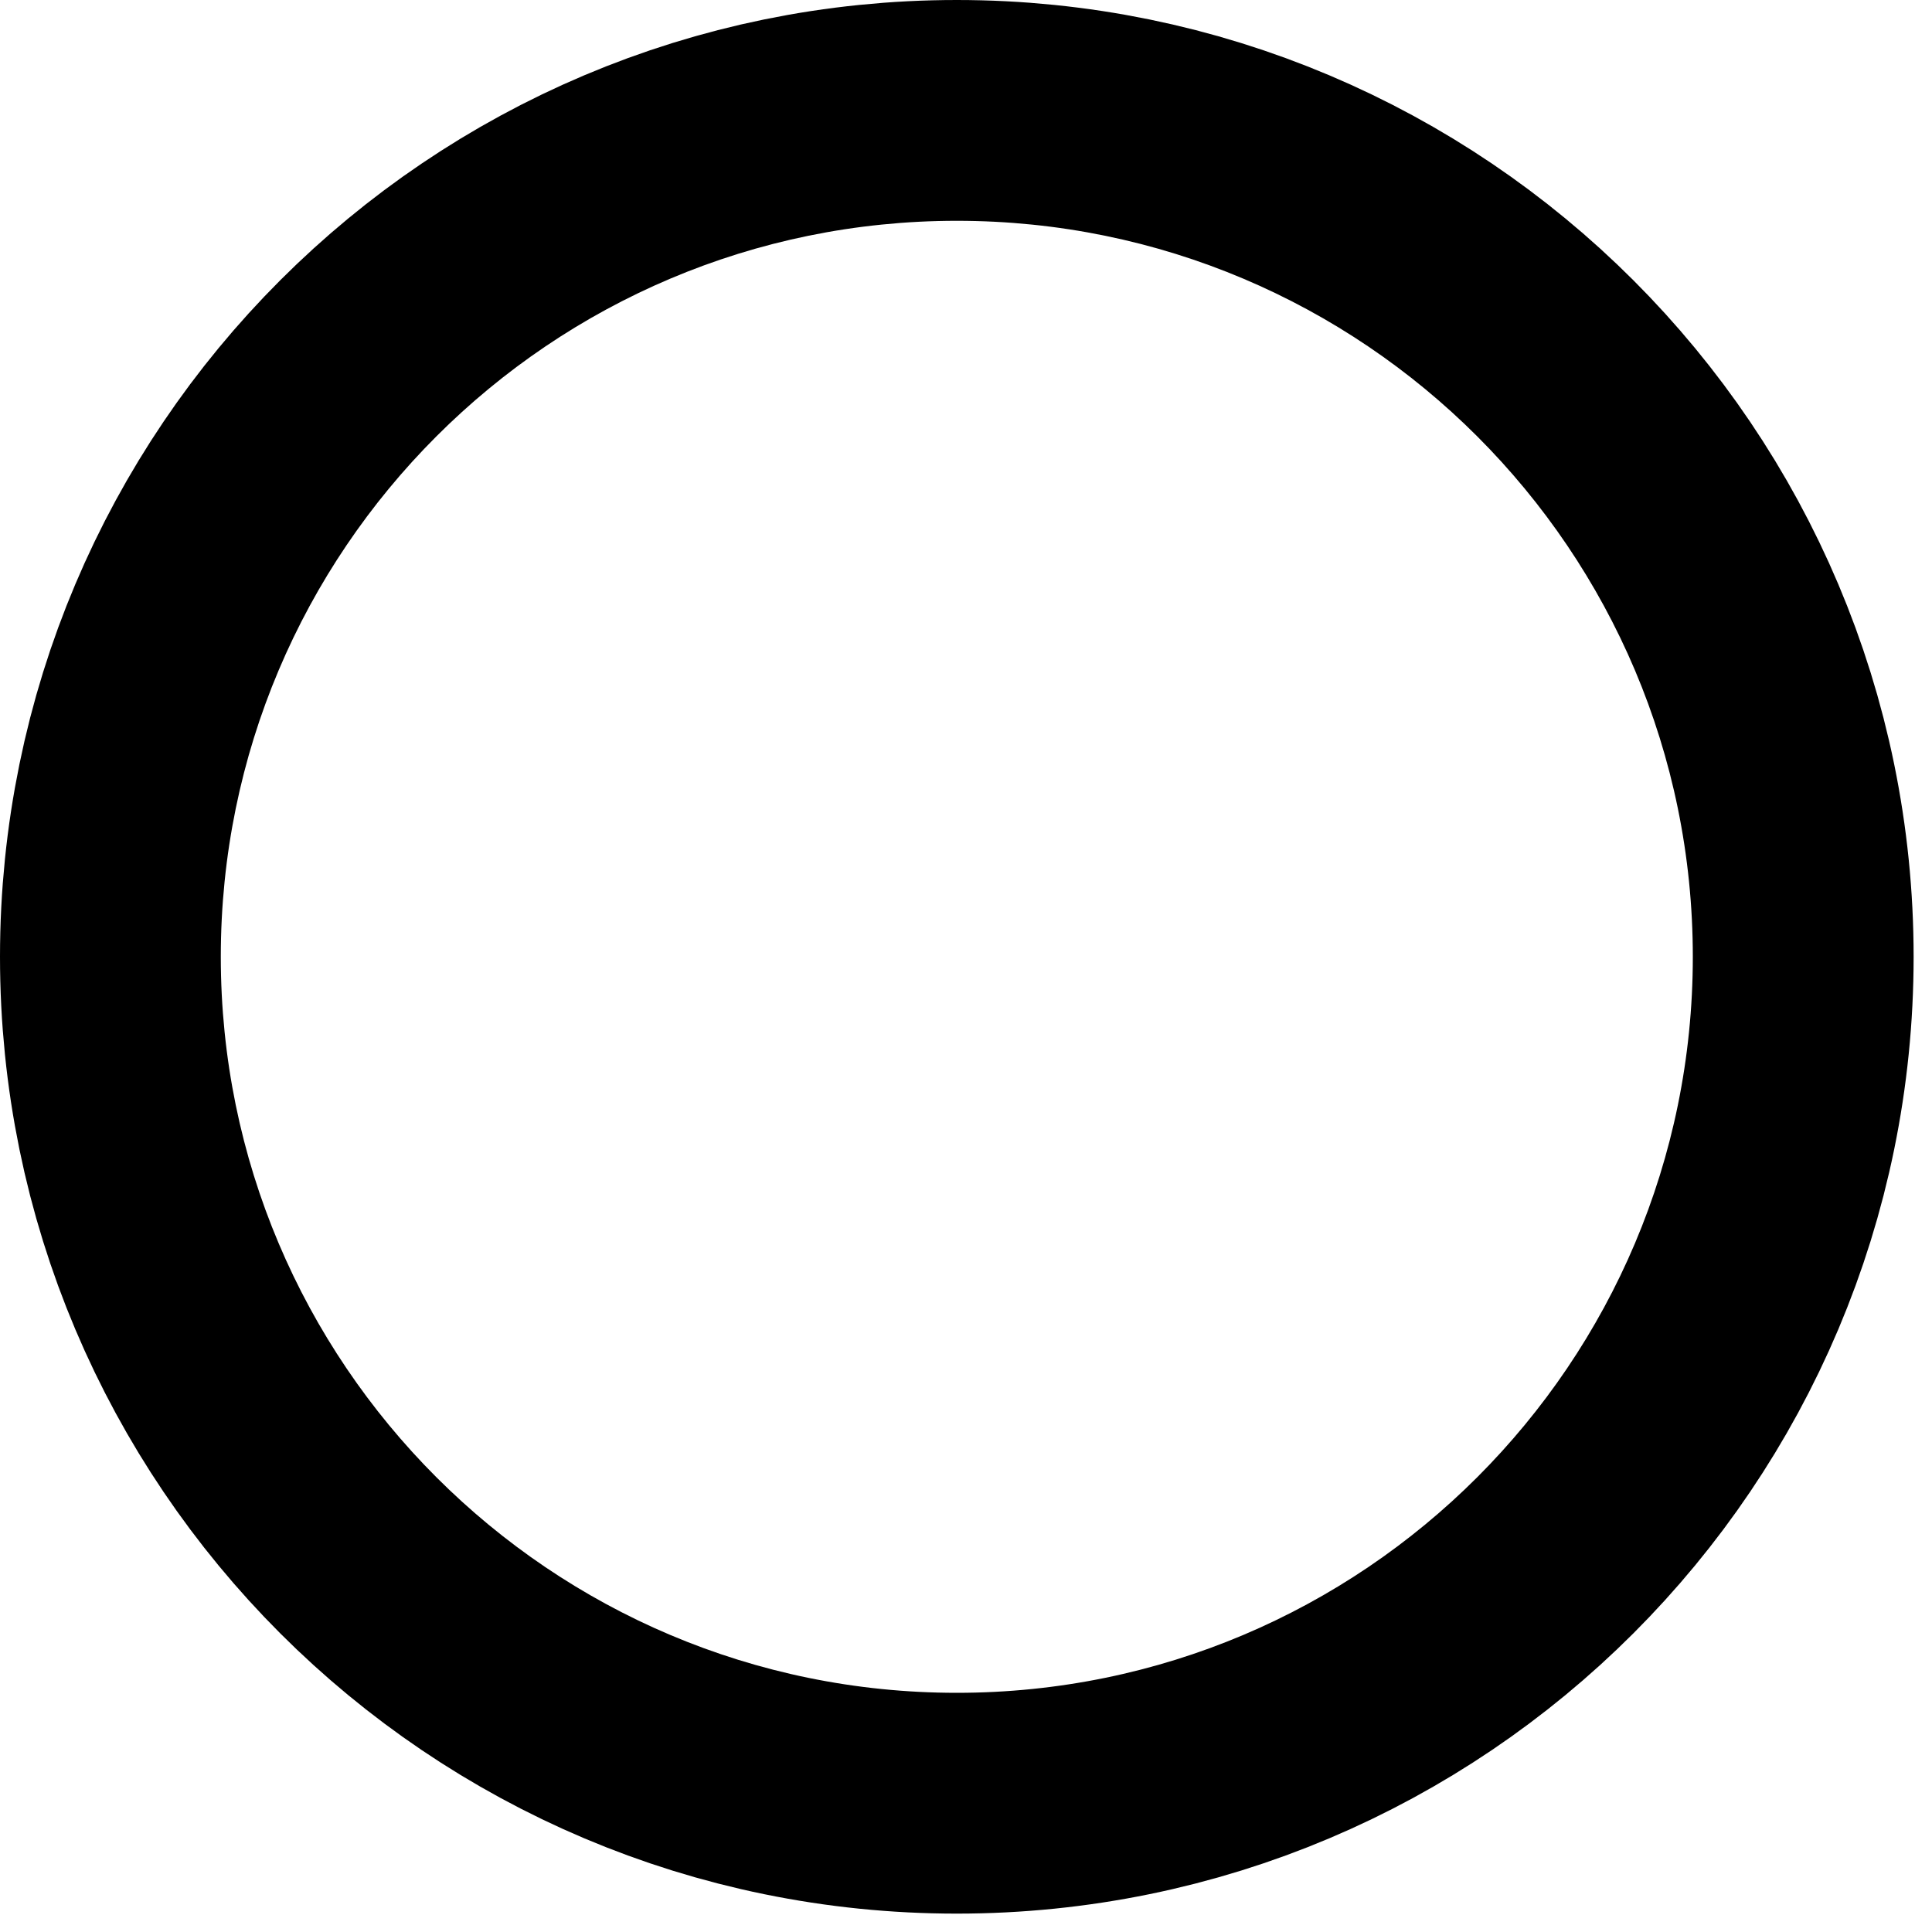 <svg xmlns="http://www.w3.org/2000/svg" width="35" height="35" viewBox="0 0 35 35">
	<defs>
		<clipPath id="nsxua">
			<path fill="#000"
				d="M0 35V0h35v35zm17.333-4.333c7.364 0 13.334-5.97 13.334-13.334C30.667 9.97 24.697 4 17.333 4 9.97 4 4 9.97 4 17.333c0 7.364 5.97 13.334 13.333 13.334z" />
		</clipPath>
	</defs>
	<g>
		<g>
			<g>
				<path fill="none" stroke="#000" stroke-miterlimit="20" stroke-width="8"
					d="M17.333 30.667c7.364 0 13.334-5.97 13.334-13.334C30.667 9.97 24.697 4 17.333 4 9.97 4 4 9.97 4 17.333c0 7.364 5.97 13.334 13.333 13.334z"
					clip-path="url(&quot;#nsxua&quot;)" />
			</g>
			<g />
			<g />
		</g>
	</g>
</svg>